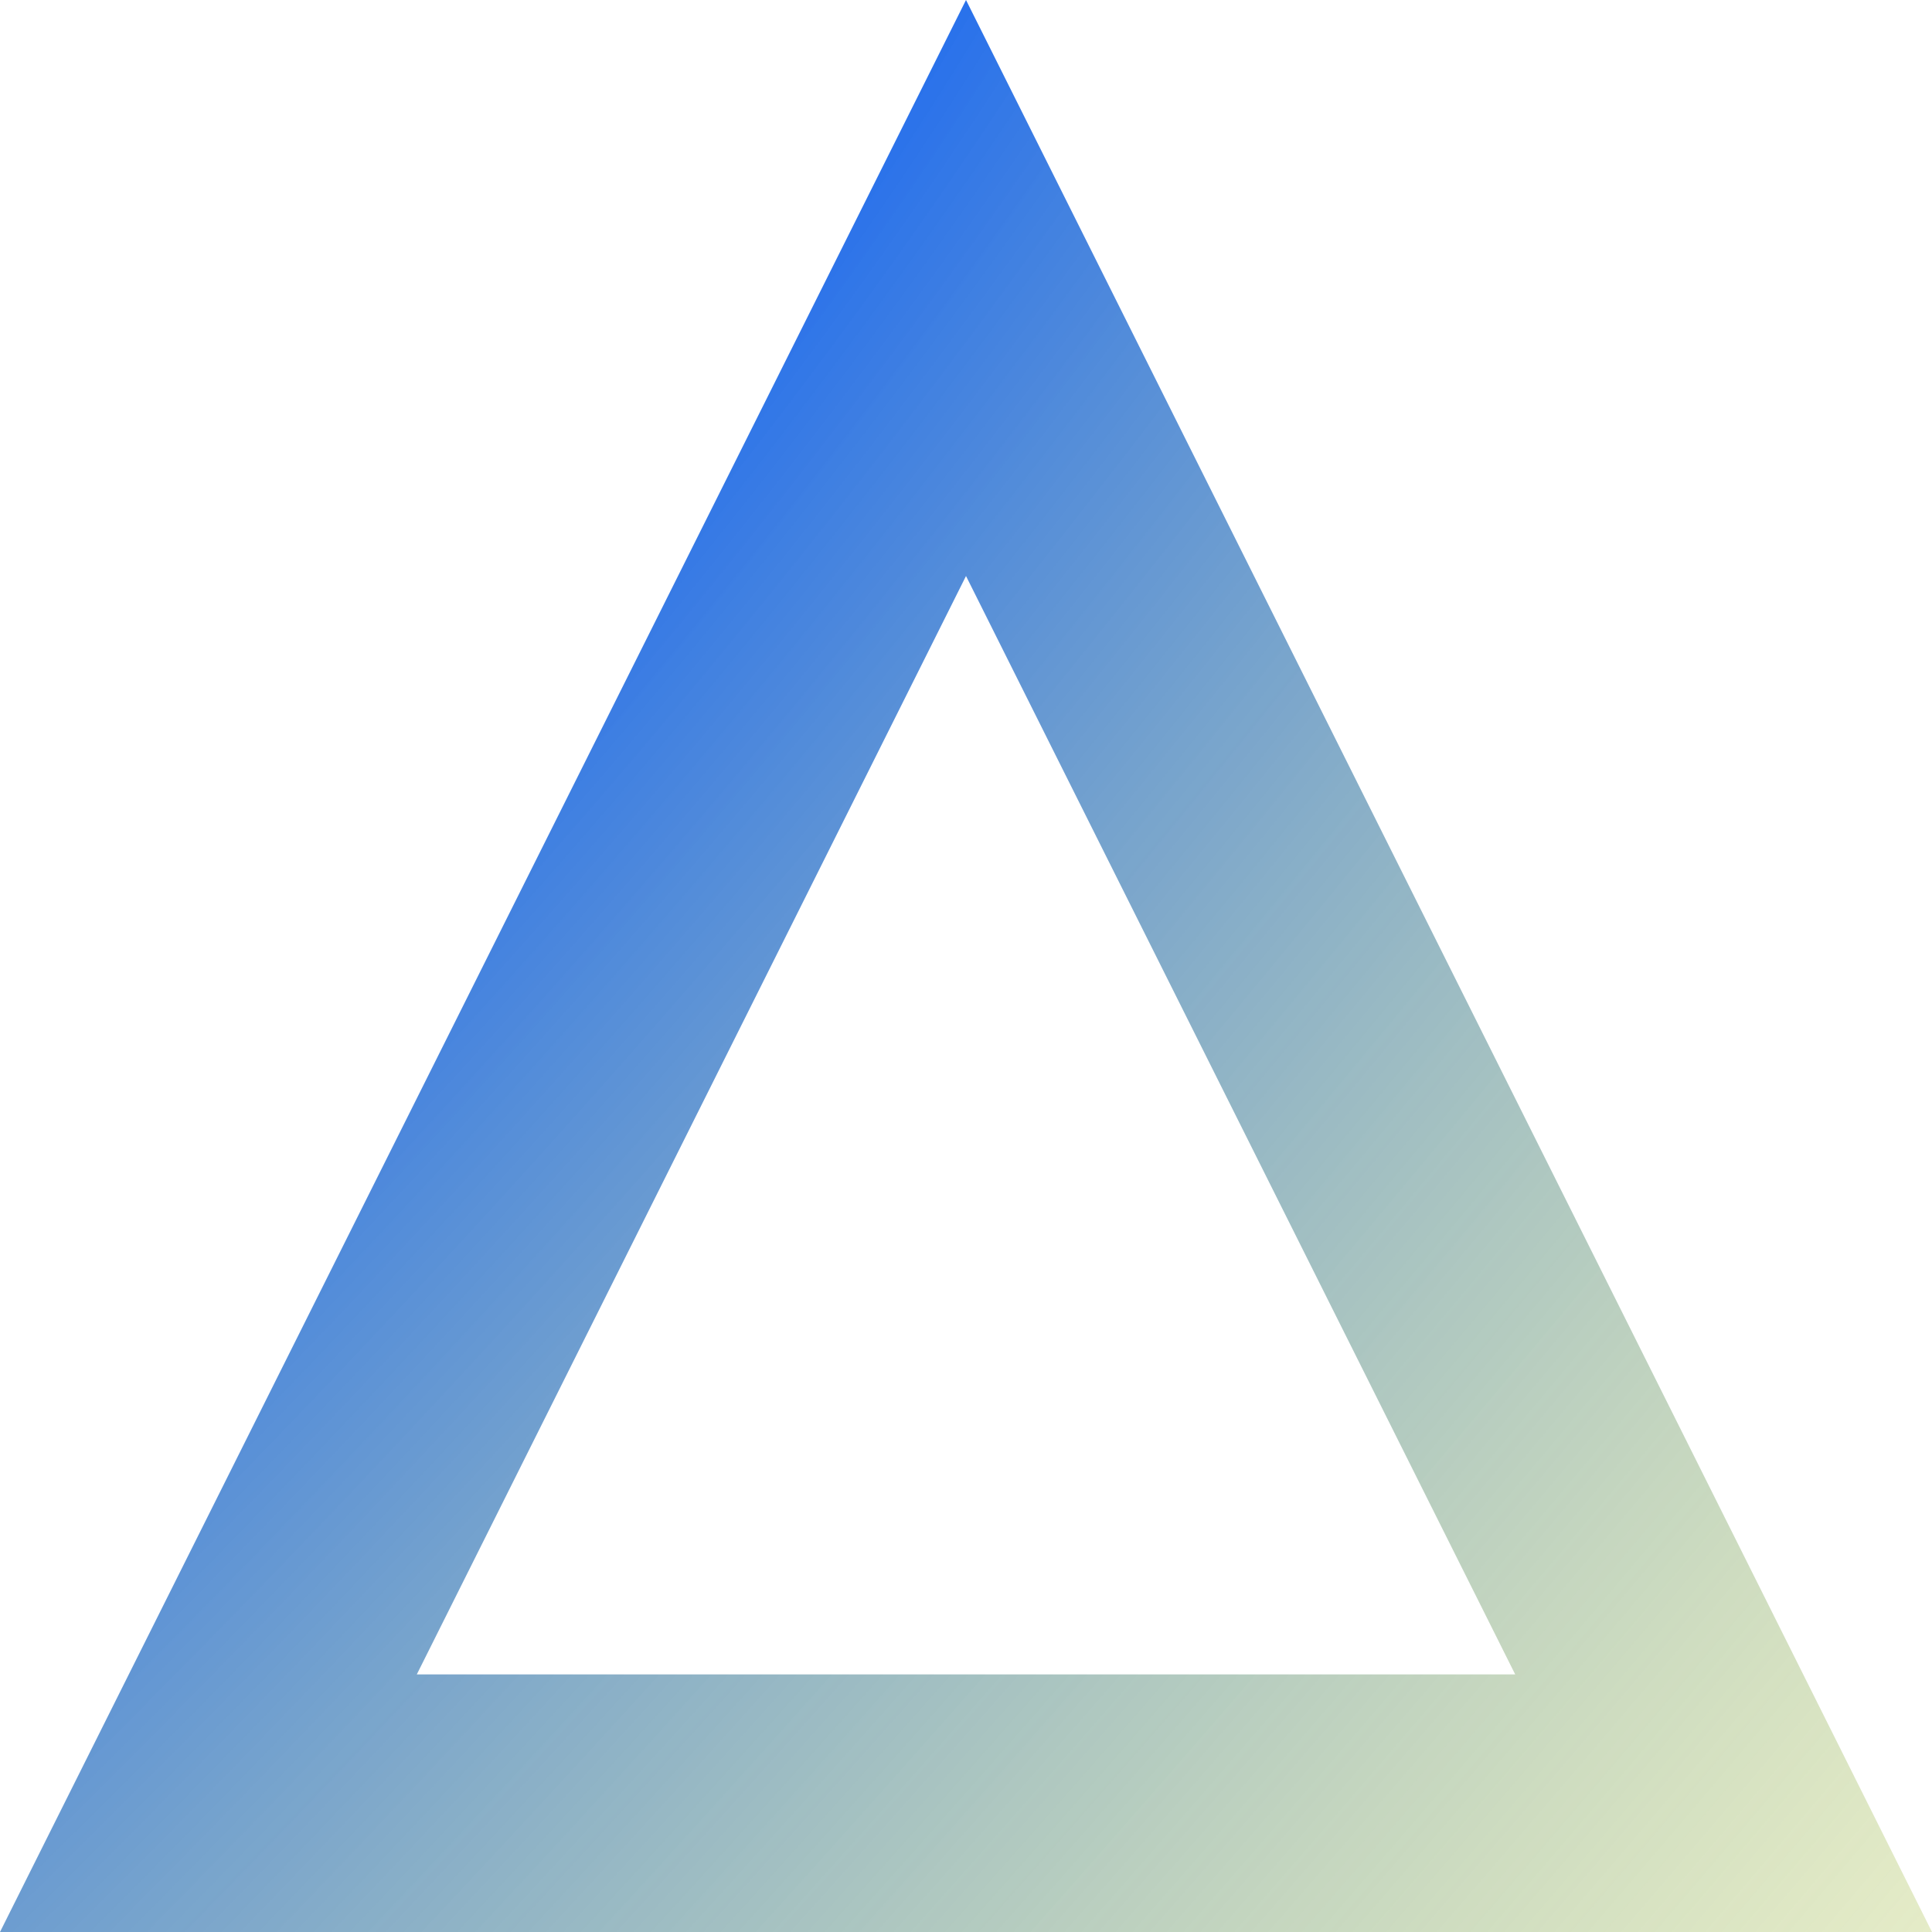 <svg width="60" height="60" viewBox="0 0 60 60" fill="none" xmlns="http://www.w3.org/2000/svg">
<path d="M6.472 56L30 8.944L53.528 56H6.472Z" stroke="url(#paint0_diamond_3_11)" stroke-width="8"/>
<defs>
<radialGradient id="paint0_diamond_3_11" cx="0" cy="0" r="1" gradientUnits="userSpaceOnUse" gradientTransform="translate(11.848 11.84) rotate(39.929) scale(98.841 413.322)">
<stop stop-color="#0057FF"/>
<stop offset="1" stop-color="#FFF500" stop-opacity="0"/>
</radialGradient>
</defs>
</svg>
